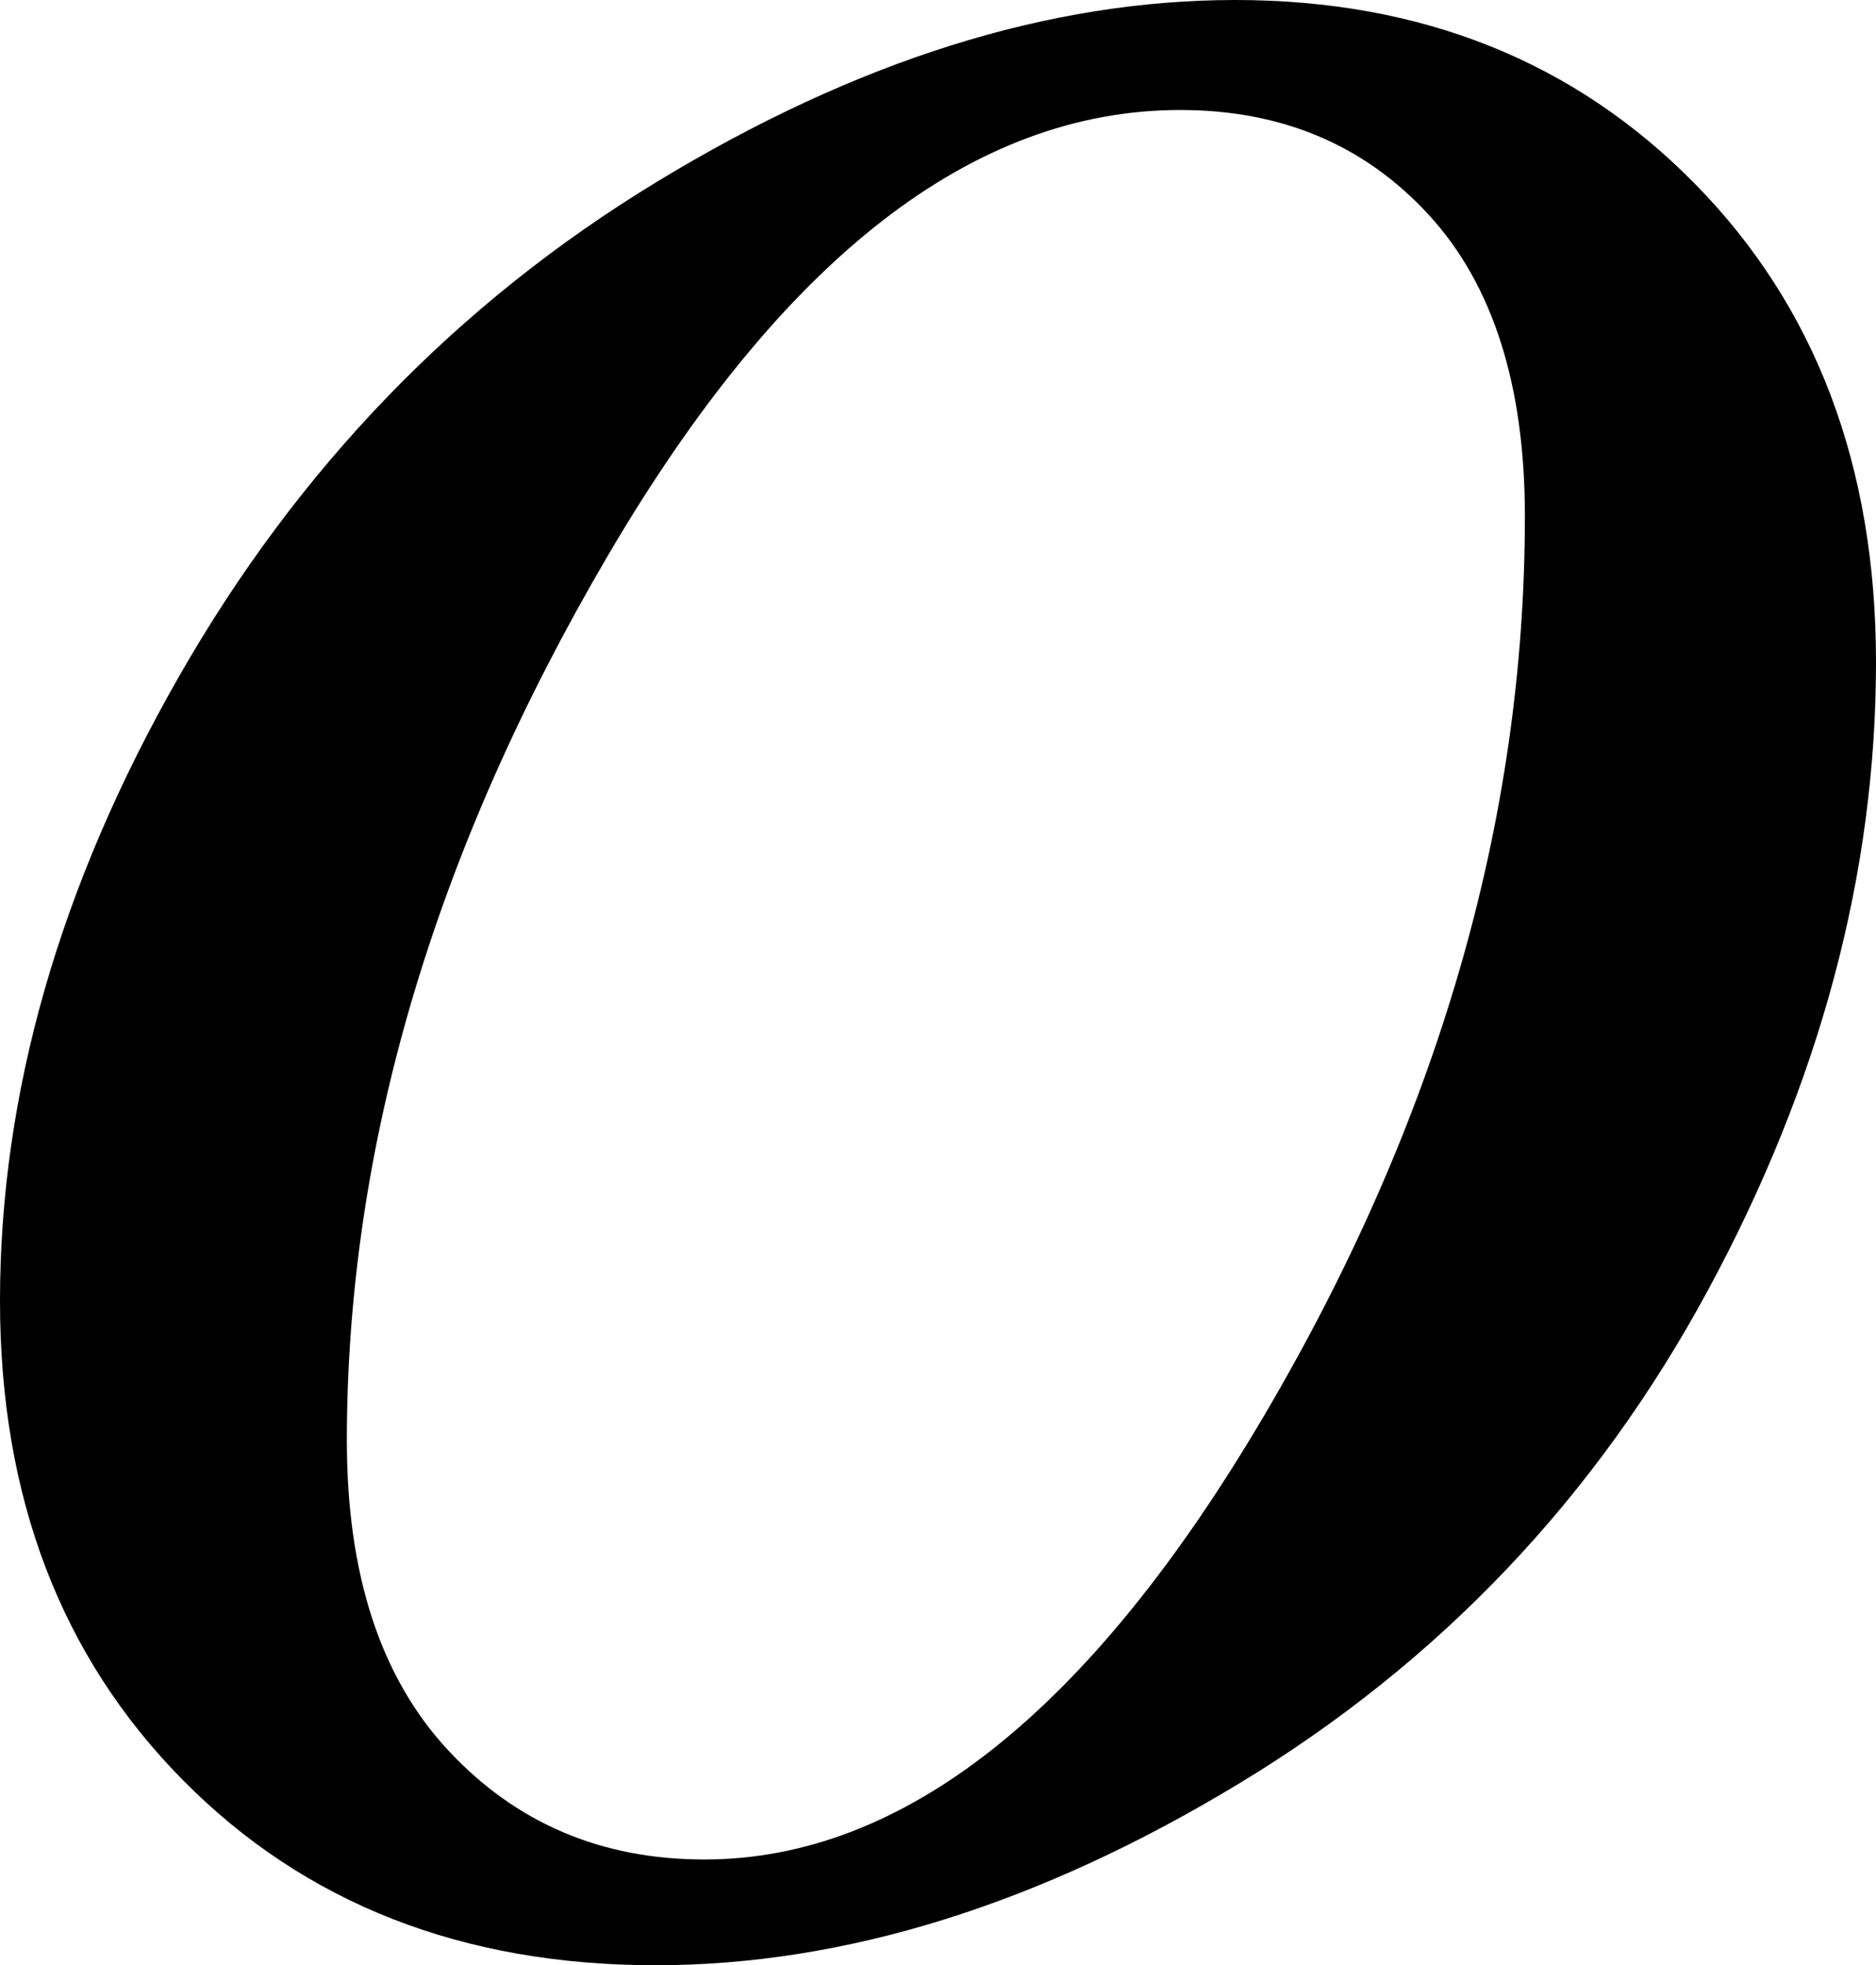 <?xml version="1.0" encoding="utf-8"?>
<!-- Generator: Adobe Illustrator 14.0.0, SVG Export Plug-In . SVG Version: 6.00 Build 43363)  -->
<!DOCTYPE svg PUBLIC "-//W3C//DTD SVG 1.1//EN" "http://www.w3.org/Graphics/SVG/1.1/DTD/svg11.dtd">
<svg version="1.1" id="图层_1" xmlns="http://www.w3.org/2000/svg" xmlns:xlink="http://www.w3.org/1999/xlink" x="0px" y="0px"
	 width="43.311px" height="45.361px" viewBox="0 0 43.311 45.361" enable-background="new 0 0 43.311 45.361" xml:space="preserve">
<g>
	<path d="M43.311,15.283c0,4.883-1.294,9.717-3.882,14.502s-6.193,8.578-10.815,11.377c-4.623,2.8-9.115,4.199-13.477,4.199
		c-4.46,0-8.098-1.424-10.913-4.272C1.408,38.241,0,34.555,0,30.029c0-4.785,1.375-9.587,4.126-14.404
		c2.75-4.817,6.429-8.626,11.035-11.426C19.767,1.399,24.219,0,28.516,0s7.837,1.416,10.62,4.248S43.311,10.759,43.311,15.283z
		 M35.205,11.914c0-3.027-0.741-5.347-2.222-6.958c-1.481-1.611-3.394-2.417-5.737-2.417c-4.785,0-9.188,3.427-13.208,10.278
		c-4.021,6.853-6.03,13.664-6.03,20.435c0,3.093,0.781,5.478,2.344,7.153c1.563,1.677,3.532,2.515,5.908,2.515
		c4.59,0,8.895-3.409,12.915-10.229C33.194,25.871,35.205,18.945,35.205,11.914z"/>
</g>
</svg>
